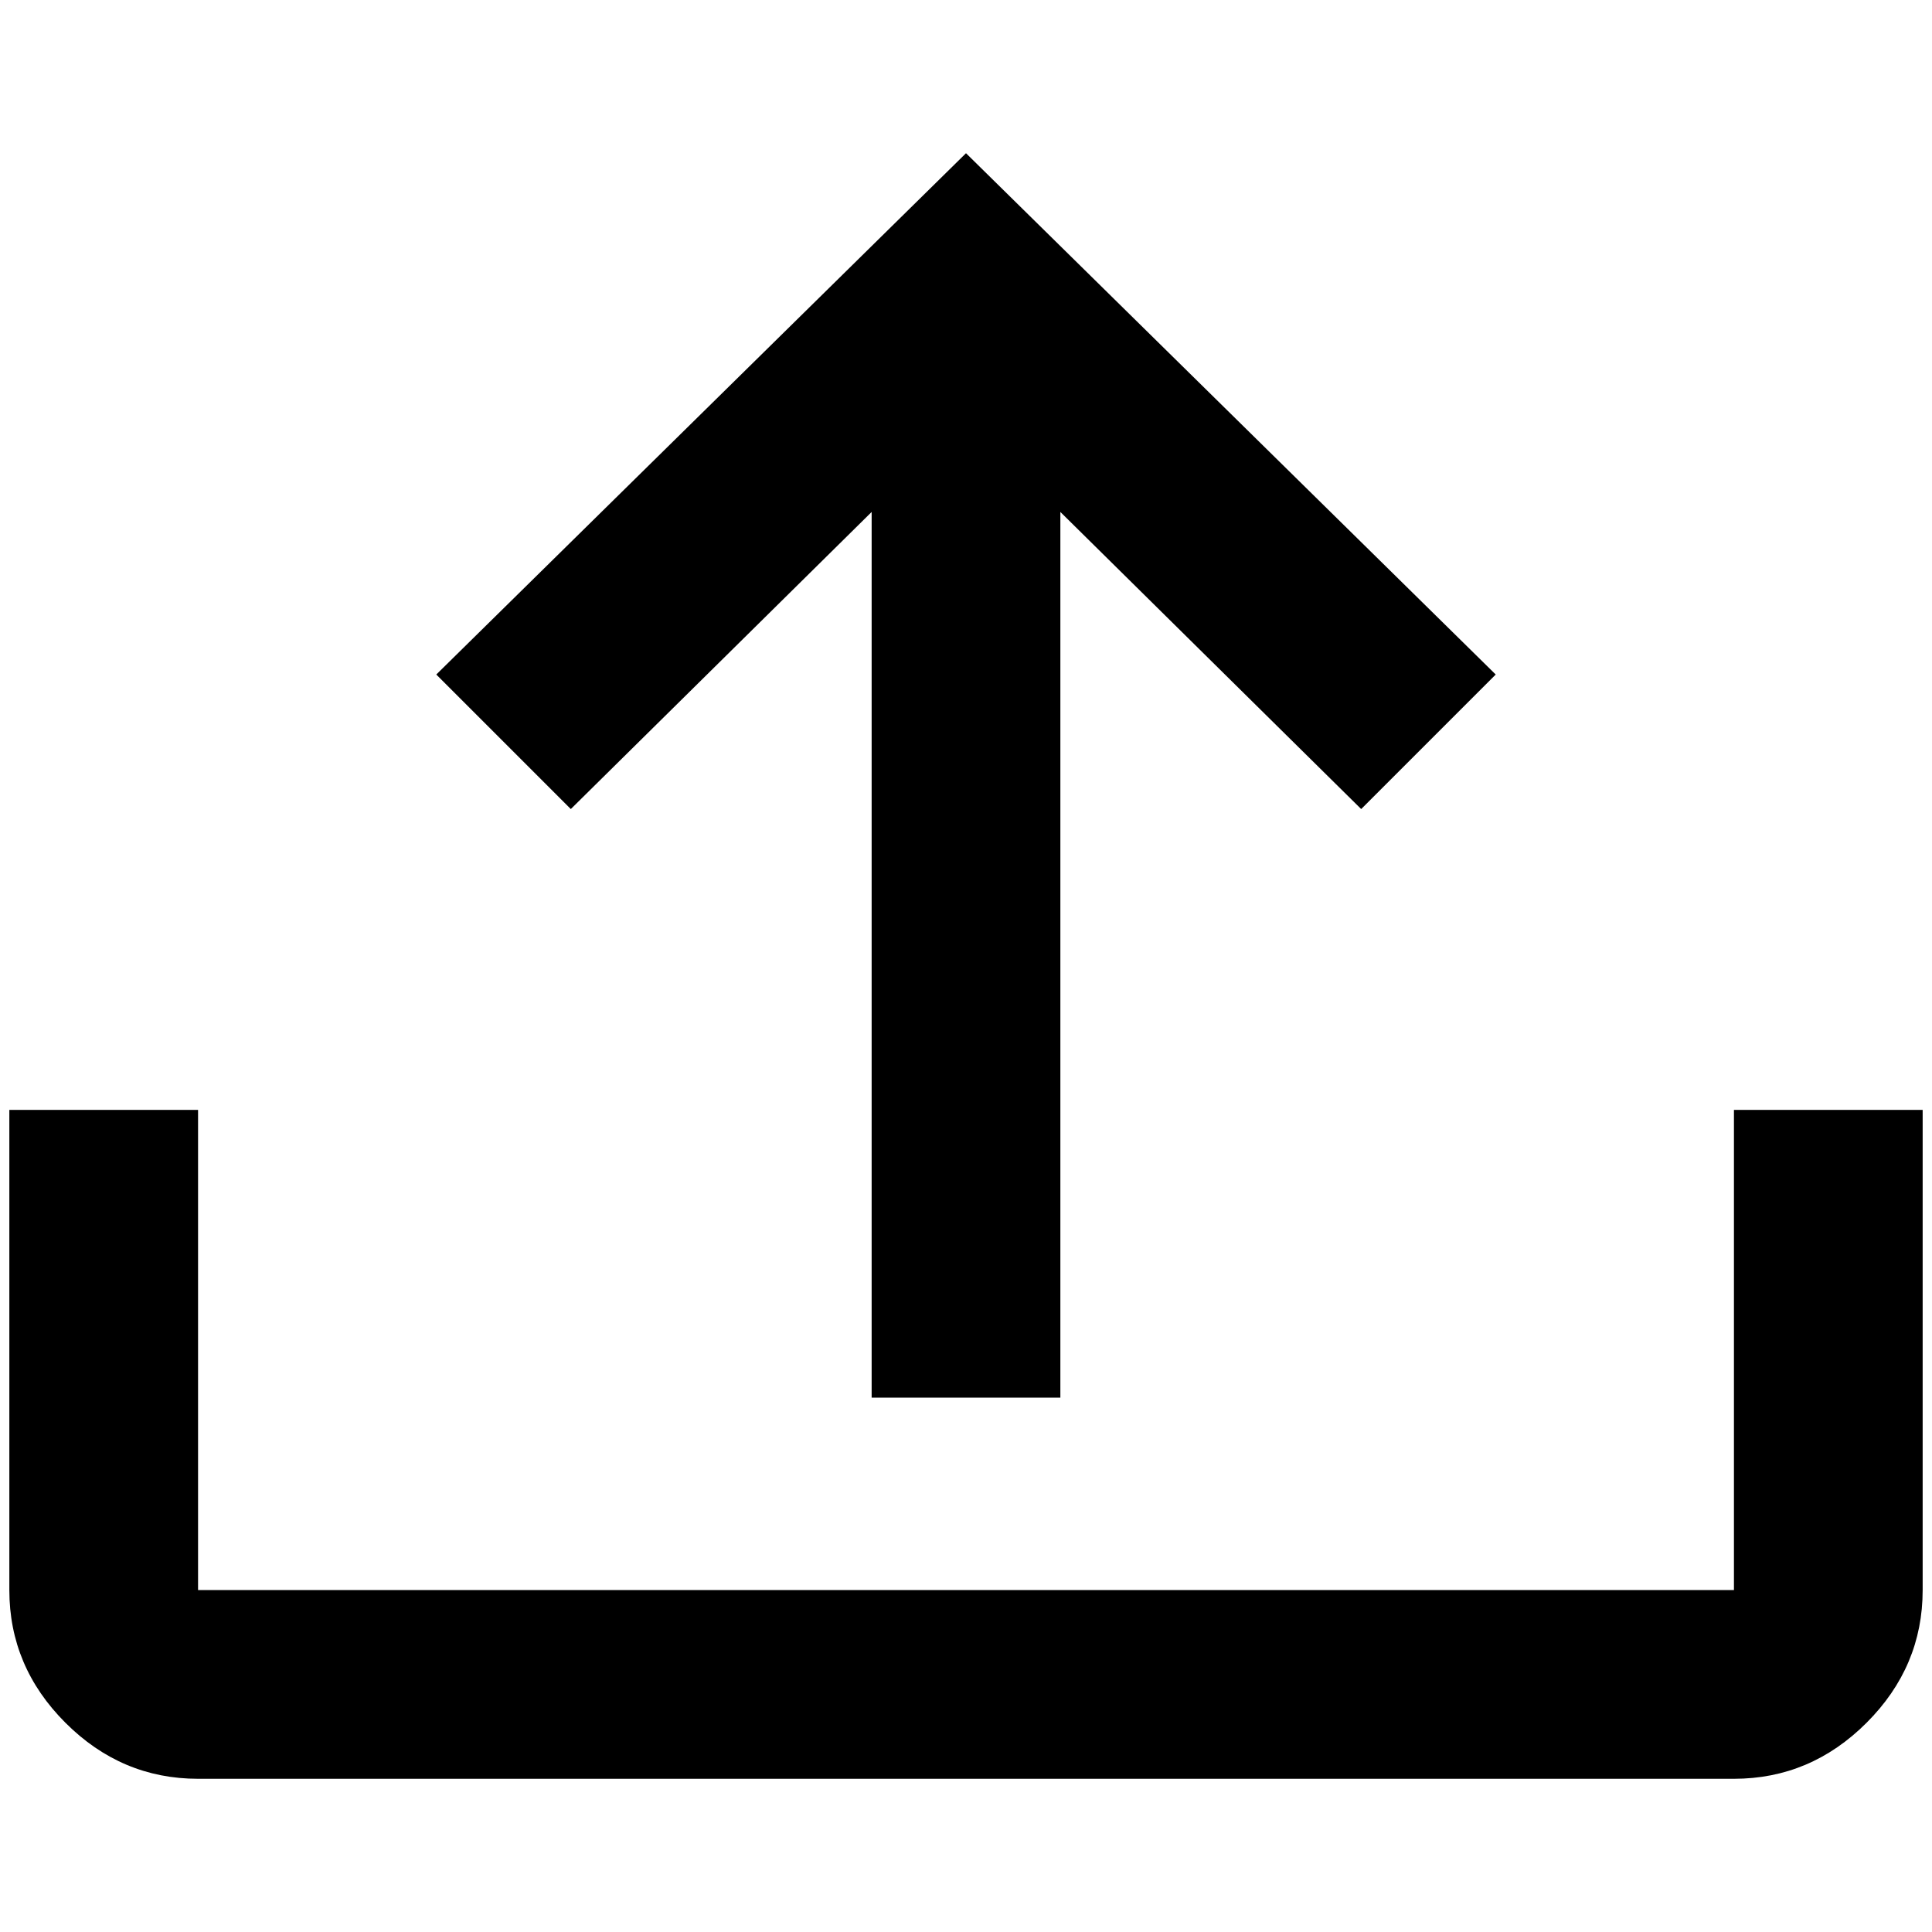 <?xml version="1.0" standalone="no"?>
<!DOCTYPE svg PUBLIC "-//W3C//DTD SVG 1.1//EN" "http://www.w3.org/Graphics/SVG/1.1/DTD/svg11.dtd" >
<svg xmlns="http://www.w3.org/2000/svg" xmlns:xlink="http://www.w3.org/1999/xlink" version="1.1" width="2048" height="2048" viewBox="-10 0 2068 2048">
   <path fill="currentColor"
d="M0 1178h202v514h1644v-514h202v514q0 82 -60 142t-142 60h-1644q-82 0 -142 -60t-60 -142v-514zM1024 154l-567 558l144 144l322 -318v948h202v-948l322 318l144 -144z" />
</svg>
